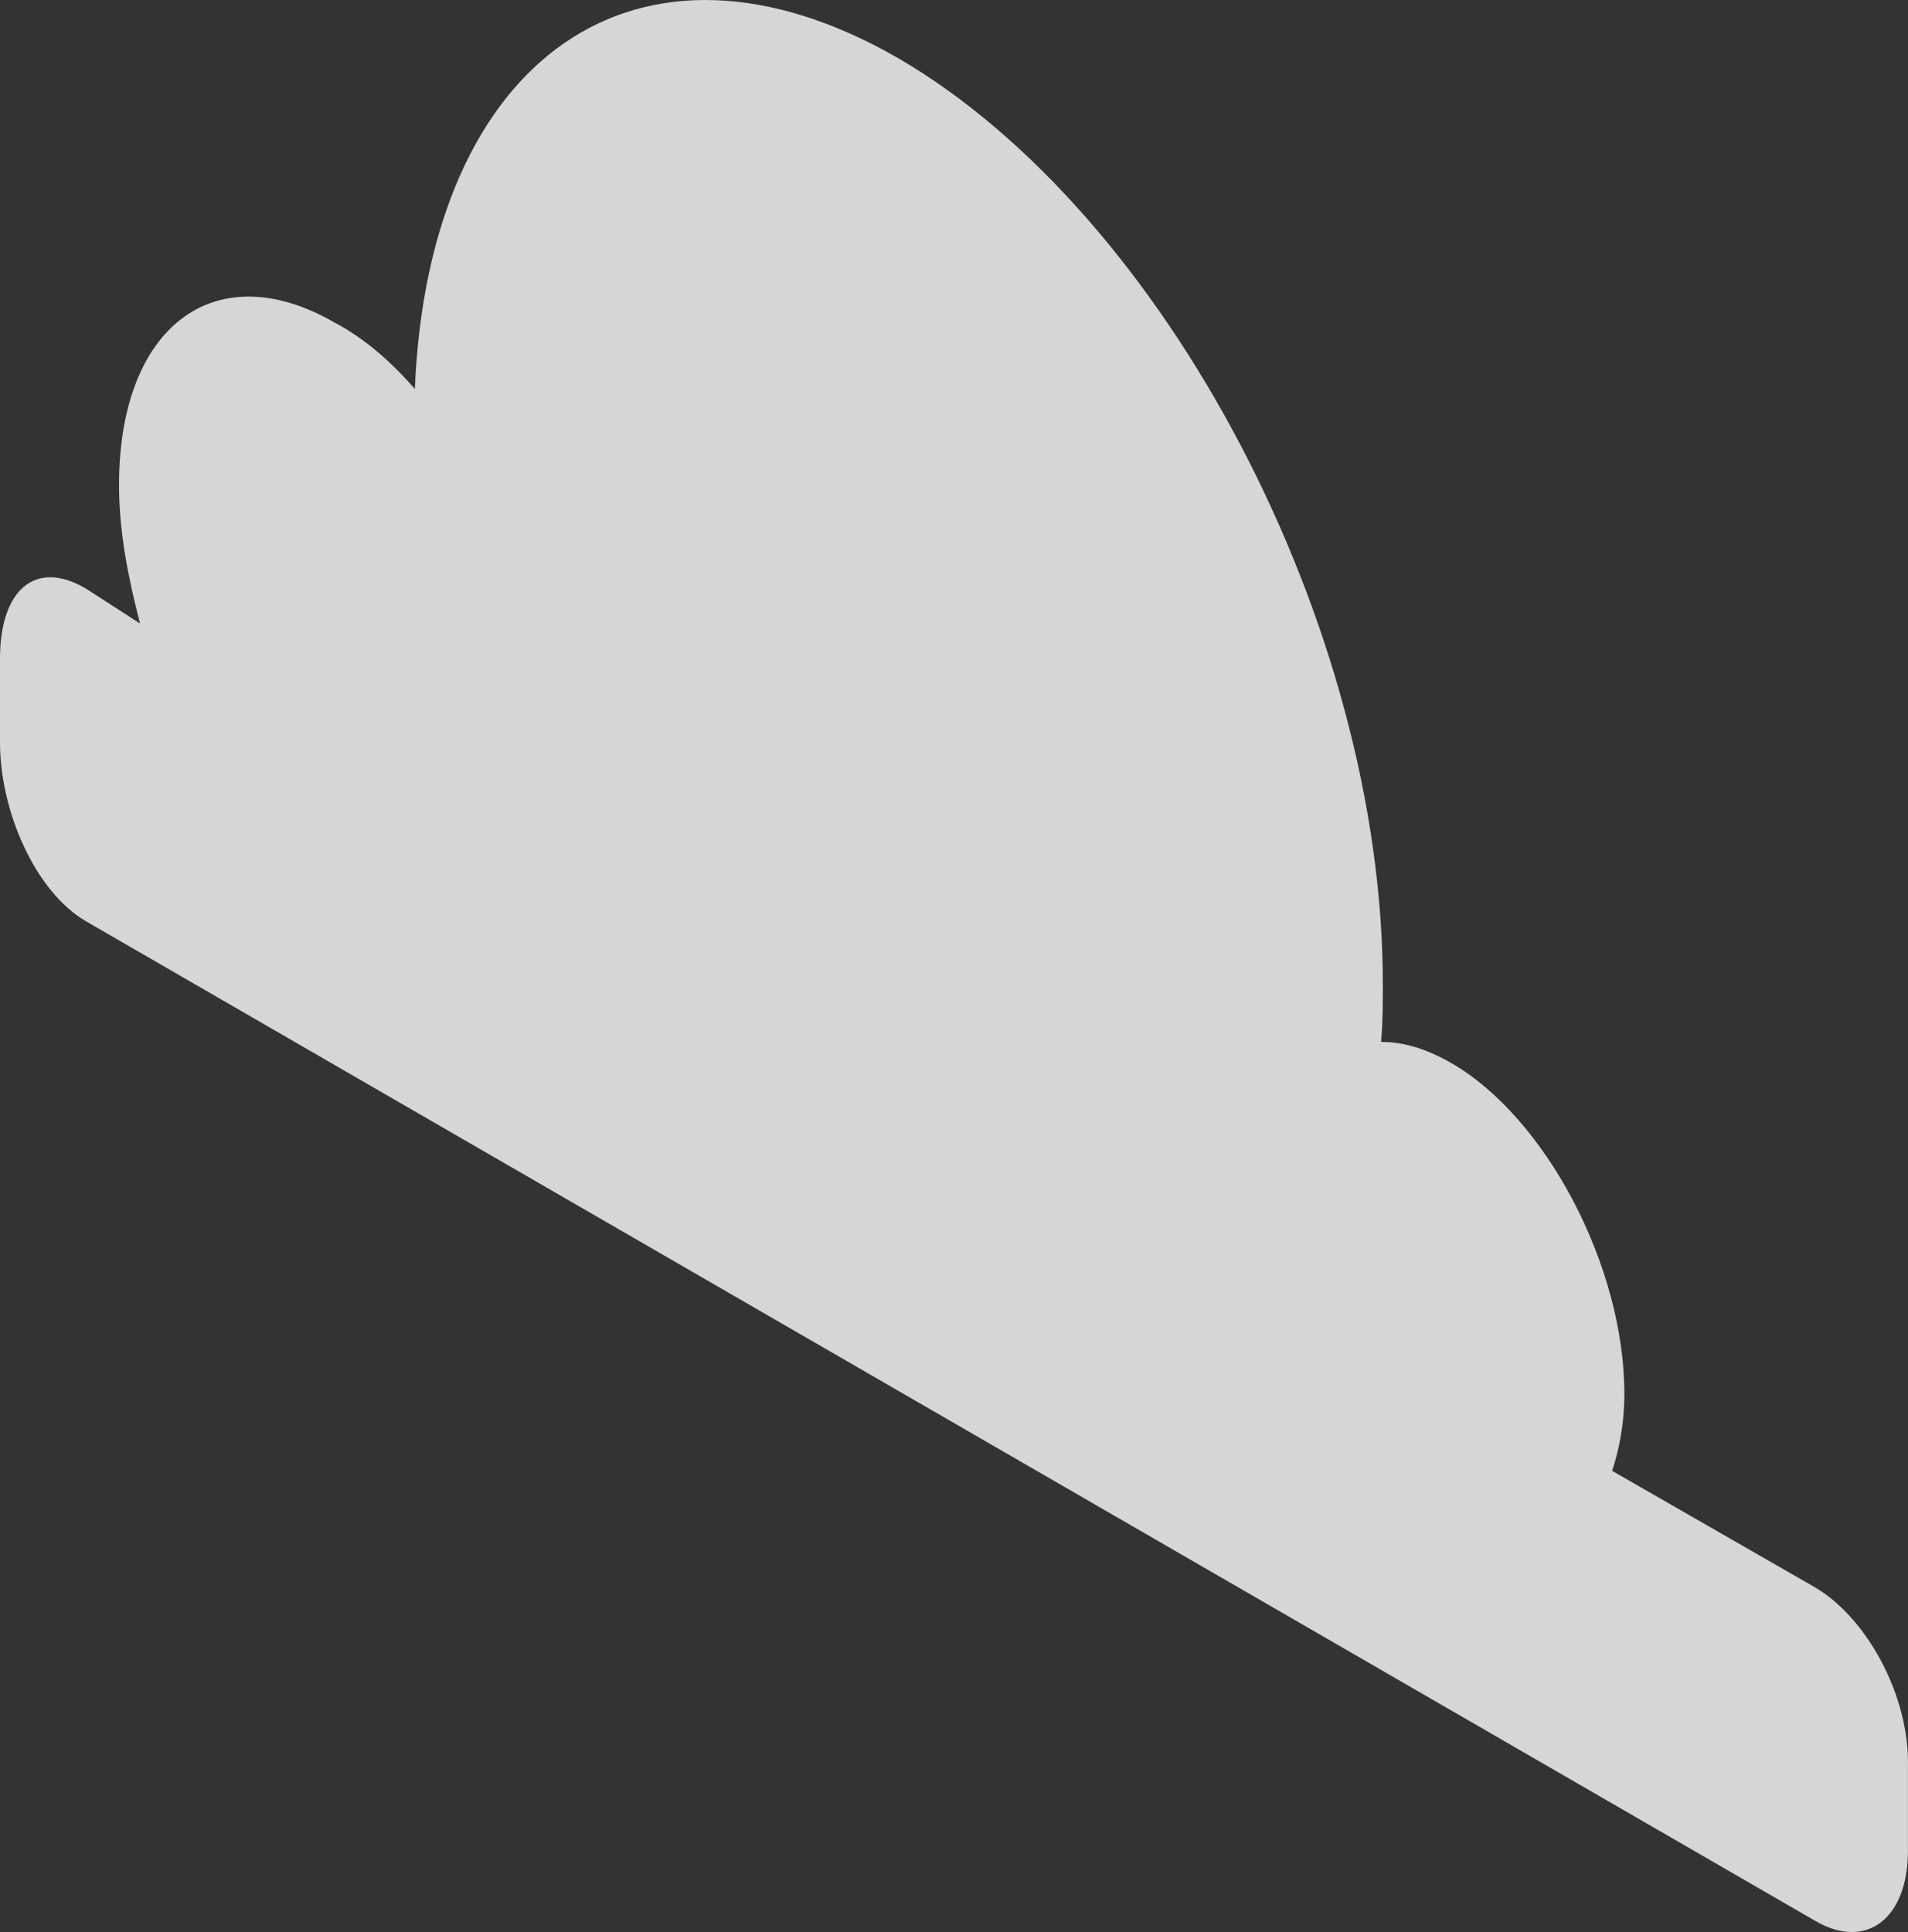 <?xml version="1.0" encoding="utf-8"?>
<!-- Generator: Adobe Illustrator 16.0.0, SVG Export Plug-In . SVG Version: 6.00 Build 0)  -->
<!DOCTYPE svg PUBLIC "-//W3C//DTD SVG 1.1//EN" "http://www.w3.org/Graphics/SVG/1.1/DTD/svg11.dtd">
<svg version="1.1" id="Layer_1" xmlns="http://www.w3.org/2000/svg" xmlns:xlink="http://www.w3.org/1999/xlink" x="0px" y="0px"
	 width="63.416px" height="64.204px" viewBox="0 0 63.416 64.204" enable-background="new 0 0 63.416 64.204" xml:space="preserve">
<rect x="0" y="0" width="63.416" height="64.204" fill="#333333" stroke="none"/>
<path opacity="0.8" fill="#FFFFFF" enable-background="new    " d="M60.272,52.718l-6.69-3.84c0.232-0.698,0.407-1.571,0.407-2.56
	c0-4.247-2.618-9.192-5.76-10.996c-0.814-0.466-1.571-0.698-2.327-0.698c0.059-0.64,0.059-1.279,0.059-1.92
	c0-11.868-7.215-25.599-16.116-30.776c-8.61-4.945-15.592-0.058-16.057,10.996c-0.814-0.931-1.688-1.688-2.677-2.211
	c-3.956-2.269-7.155,0.116-7.155,5.411c0,1.512,0.291,3.024,0.698,4.596l-1.804-1.164C1.163,18.568,0,19.615,0,21.883v2.793
	c0,2.269,1.163,4.945,2.851,5.935l57.48,33.22c1.687,0.988,3.083-0.059,3.083-2.327V58.71
	C63.473,56.326,62.018,53.708,60.272,52.718z"/>
</svg>
